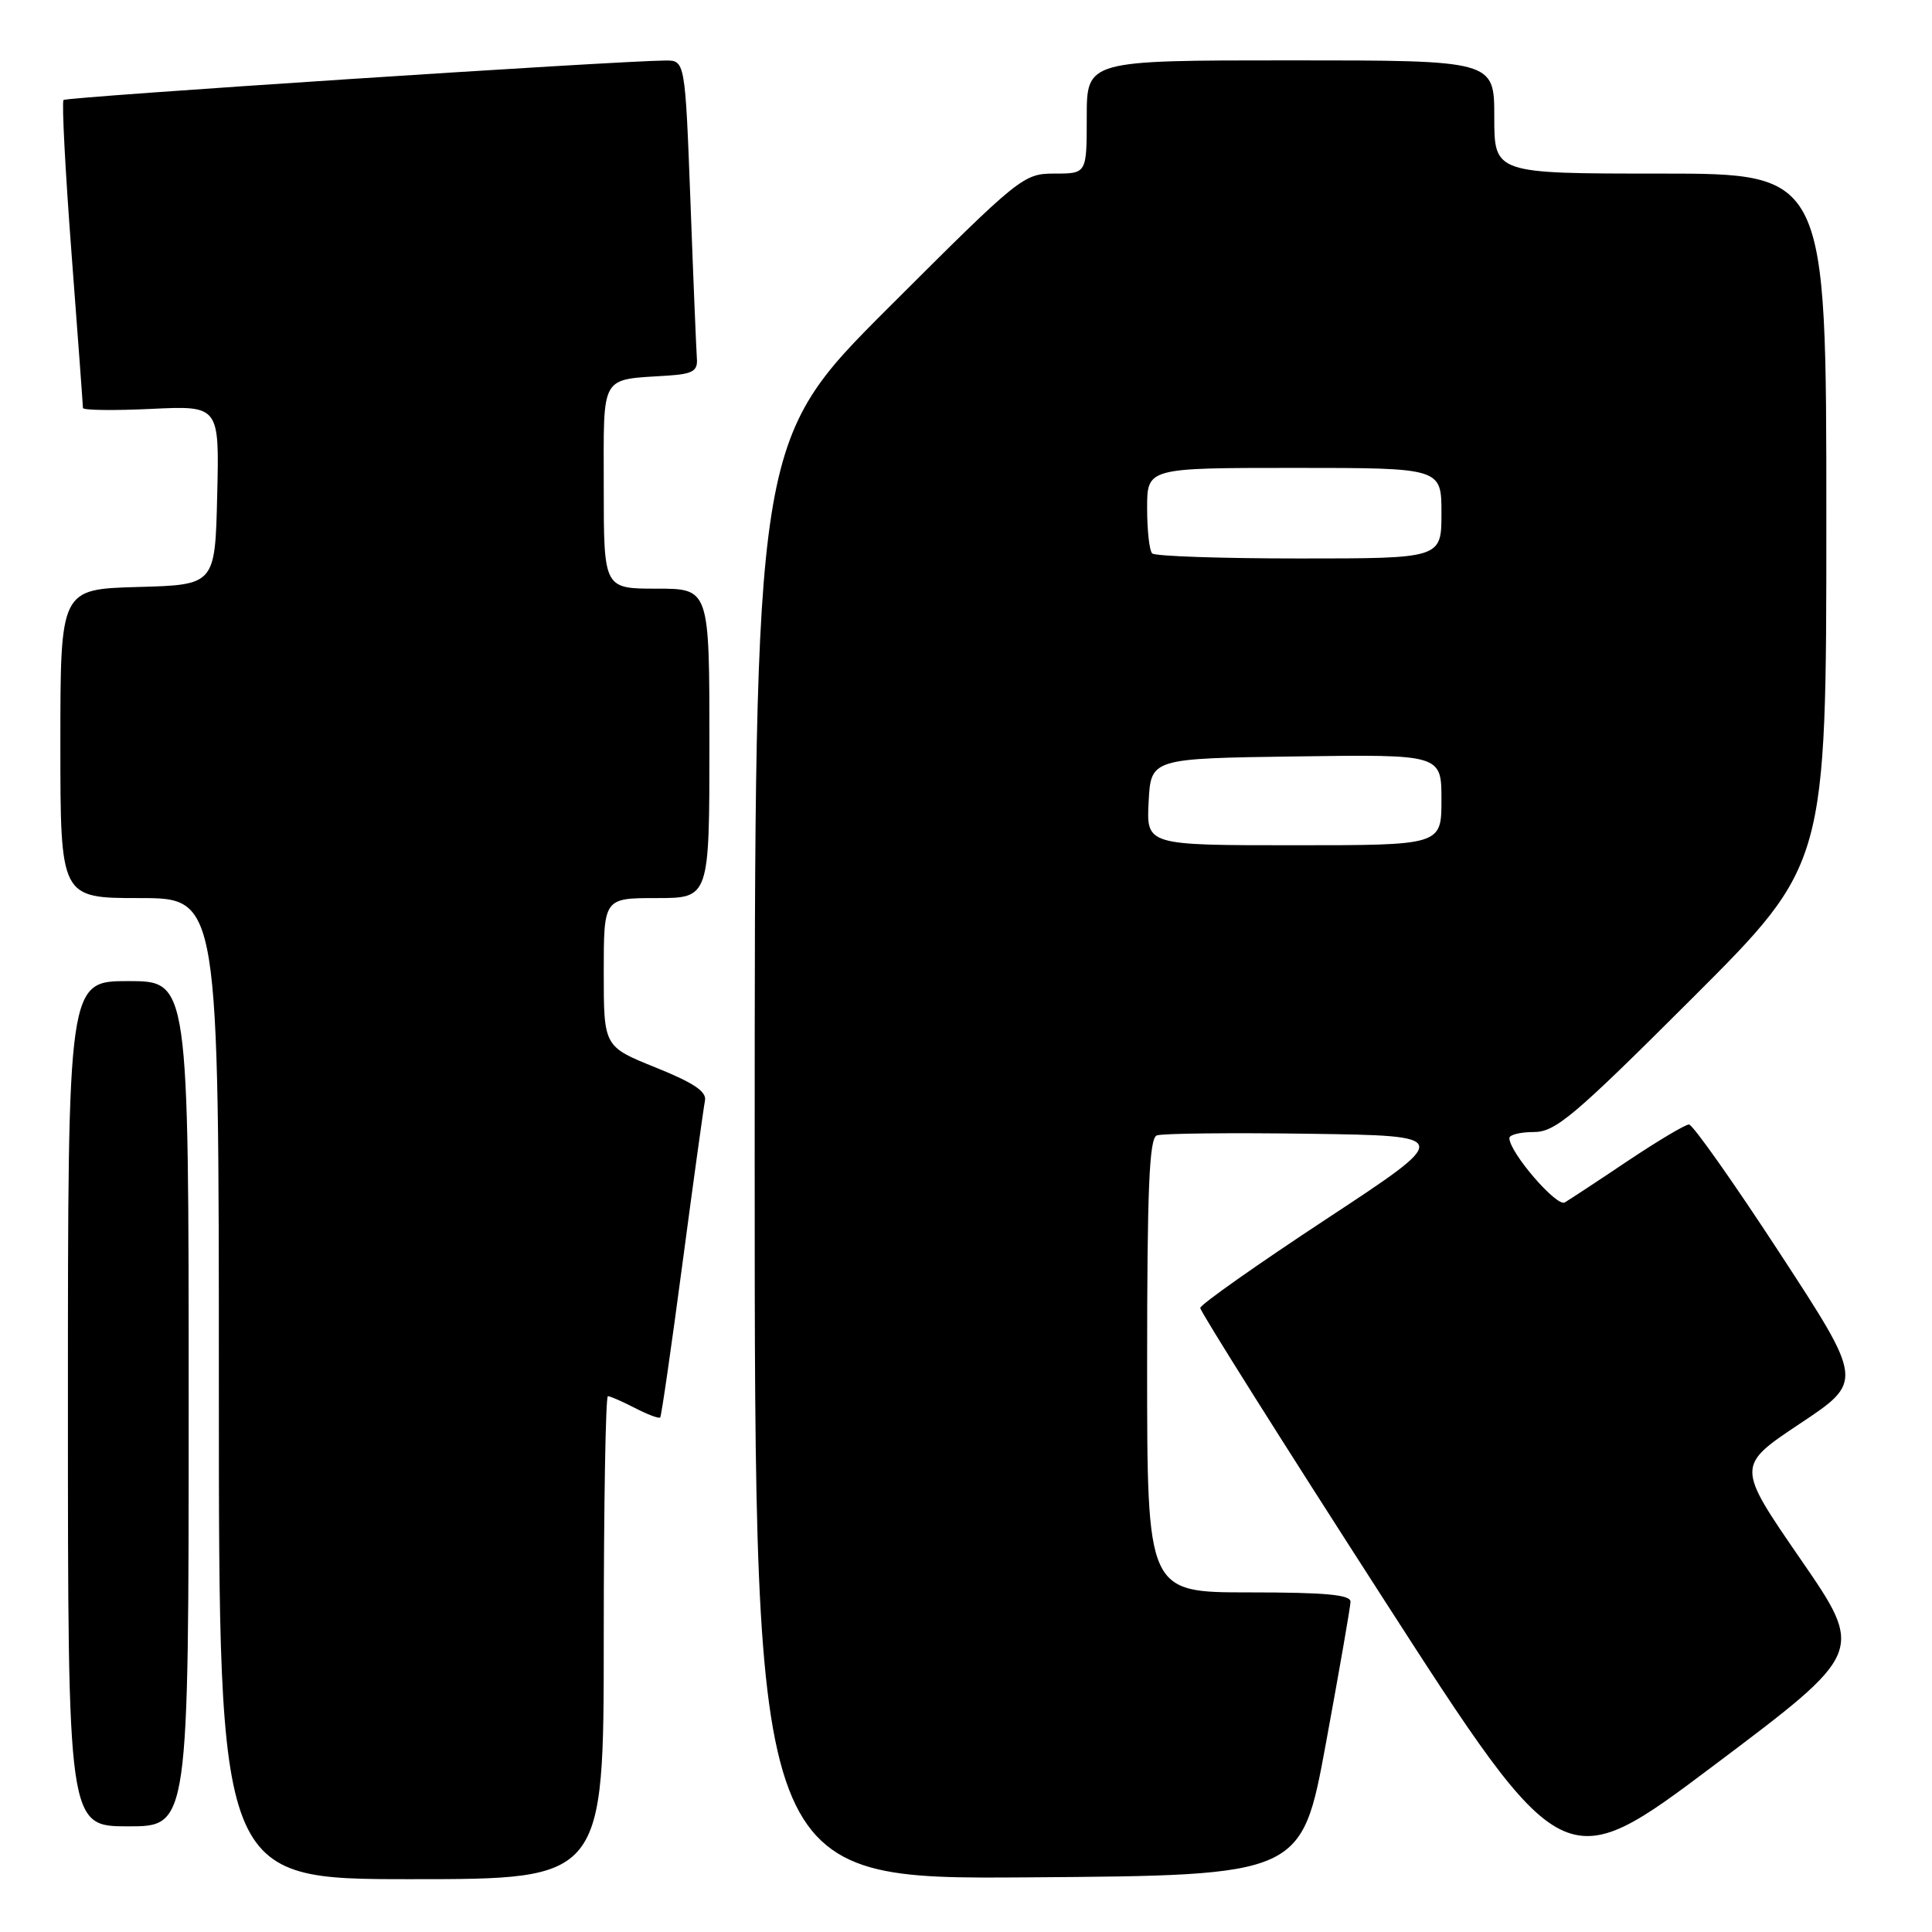 <?xml version="1.0" encoding="UTF-8" standalone="no"?>
<!DOCTYPE svg PUBLIC "-//W3C//DTD SVG 1.1//EN" "http://www.w3.org/Graphics/SVG/1.1/DTD/svg11.dtd" >
<svg xmlns="http://www.w3.org/2000/svg" xmlns:xlink="http://www.w3.org/1999/xlink" version="1.1" viewBox="0 0 256 256">
 <g >
 <path fill="currentColor"
d=" M 80.00 217.00 C 80.00 199.40 80.25 185.00 80.55 185.00 C 80.85 185.00 82.47 185.71 84.14 186.57 C 85.82 187.44 87.32 188.00 87.48 187.82 C 87.64 187.65 88.96 178.50 90.42 167.50 C 91.88 156.50 93.23 146.76 93.41 145.86 C 93.67 144.65 91.94 143.49 86.88 141.45 C 80.00 138.68 80.00 138.68 80.00 128.84 C 80.00 119.00 80.00 119.00 87.00 119.00 C 94.00 119.00 94.00 119.00 94.00 98.50 C 94.00 78.00 94.00 78.00 87.00 78.00 C 80.00 78.00 80.00 78.00 80.00 64.52 C 80.00 49.36 79.41 50.37 88.50 49.77 C 91.81 49.55 92.47 49.15 92.34 47.50 C 92.26 46.40 91.87 37.06 91.49 26.75 C 90.78 8.00 90.78 8.00 88.14 8.02 C 81.63 8.07 8.82 12.84 8.42 13.25 C 8.17 13.49 8.65 22.65 9.48 33.60 C 10.31 44.54 10.99 53.75 10.99 54.06 C 11.00 54.36 15.06 54.42 20.03 54.18 C 29.07 53.75 29.07 53.75 28.78 65.63 C 28.50 77.50 28.50 77.50 18.25 77.78 C 8.00 78.07 8.00 78.07 8.00 98.53 C 8.00 119.00 8.00 119.00 18.50 119.00 C 29.00 119.00 29.00 119.00 29.00 184.00 C 29.00 249.00 29.00 249.00 54.50 249.00 C 80.00 249.00 80.00 249.00 80.00 217.00 Z  M 175.69 231.00 C 177.46 221.38 178.93 212.94 178.95 212.25 C 178.99 211.31 175.66 211.00 165.50 211.00 C 152.00 211.00 152.00 211.00 152.00 180.97 C 152.00 157.48 152.28 150.83 153.28 150.45 C 153.99 150.18 163.10 150.08 173.53 150.23 C 192.50 150.50 192.50 150.50 175.79 161.50 C 166.60 167.55 159.06 172.86 159.04 173.31 C 159.02 173.75 169.84 190.94 183.09 211.51 C 207.17 248.91 207.17 248.91 227.12 233.91 C 247.07 218.91 247.07 218.91 238.57 206.58 C 230.08 194.25 230.08 194.25 238.50 188.64 C 246.92 183.04 246.92 183.04 235.81 166.02 C 229.70 156.66 224.29 149.00 223.80 149.00 C 223.31 149.00 219.67 151.17 215.70 153.82 C 211.74 156.48 207.98 158.95 207.34 159.33 C 206.26 159.96 200.00 152.69 200.00 150.80 C 200.00 150.36 201.46 150.00 203.24 150.00 C 206.10 150.00 208.54 147.94 224.24 132.26 C 242.00 114.52 242.00 114.52 242.00 68.76 C 242.00 23.00 242.00 23.00 220.00 23.00 C 198.00 23.00 198.00 23.00 198.00 15.50 C 198.00 8.00 198.00 8.00 171.00 8.00 C 144.00 8.00 144.00 8.00 144.00 15.50 C 144.00 23.00 144.00 23.00 139.76 23.00 C 135.60 23.00 135.18 23.34 117.76 40.74 C 100.00 58.48 100.00 58.48 100.00 153.75 C 100.00 249.02 100.00 249.02 136.24 248.76 C 172.47 248.50 172.47 248.50 175.69 231.00 Z  M 25.00 186.00 C 25.00 130.00 25.00 130.00 17.00 130.00 C 9.00 130.00 9.00 130.00 9.00 186.00 C 9.00 242.00 9.00 242.00 17.00 242.00 C 25.00 242.00 25.00 242.00 25.00 186.00 Z  M 152.20 106.25 C 152.50 100.50 152.50 100.50 171.75 100.23 C 191.00 99.96 191.00 99.96 191.00 105.98 C 191.00 112.00 191.00 112.00 171.45 112.00 C 151.90 112.00 151.90 112.00 152.20 106.25 Z  M 152.67 73.33 C 152.30 72.97 152.00 70.27 152.00 67.33 C 152.00 62.00 152.00 62.00 171.50 62.00 C 191.00 62.00 191.00 62.00 191.00 68.00 C 191.00 74.00 191.00 74.00 172.17 74.00 C 161.81 74.00 153.03 73.70 152.67 73.33 Z "/>
</g>
</svg>